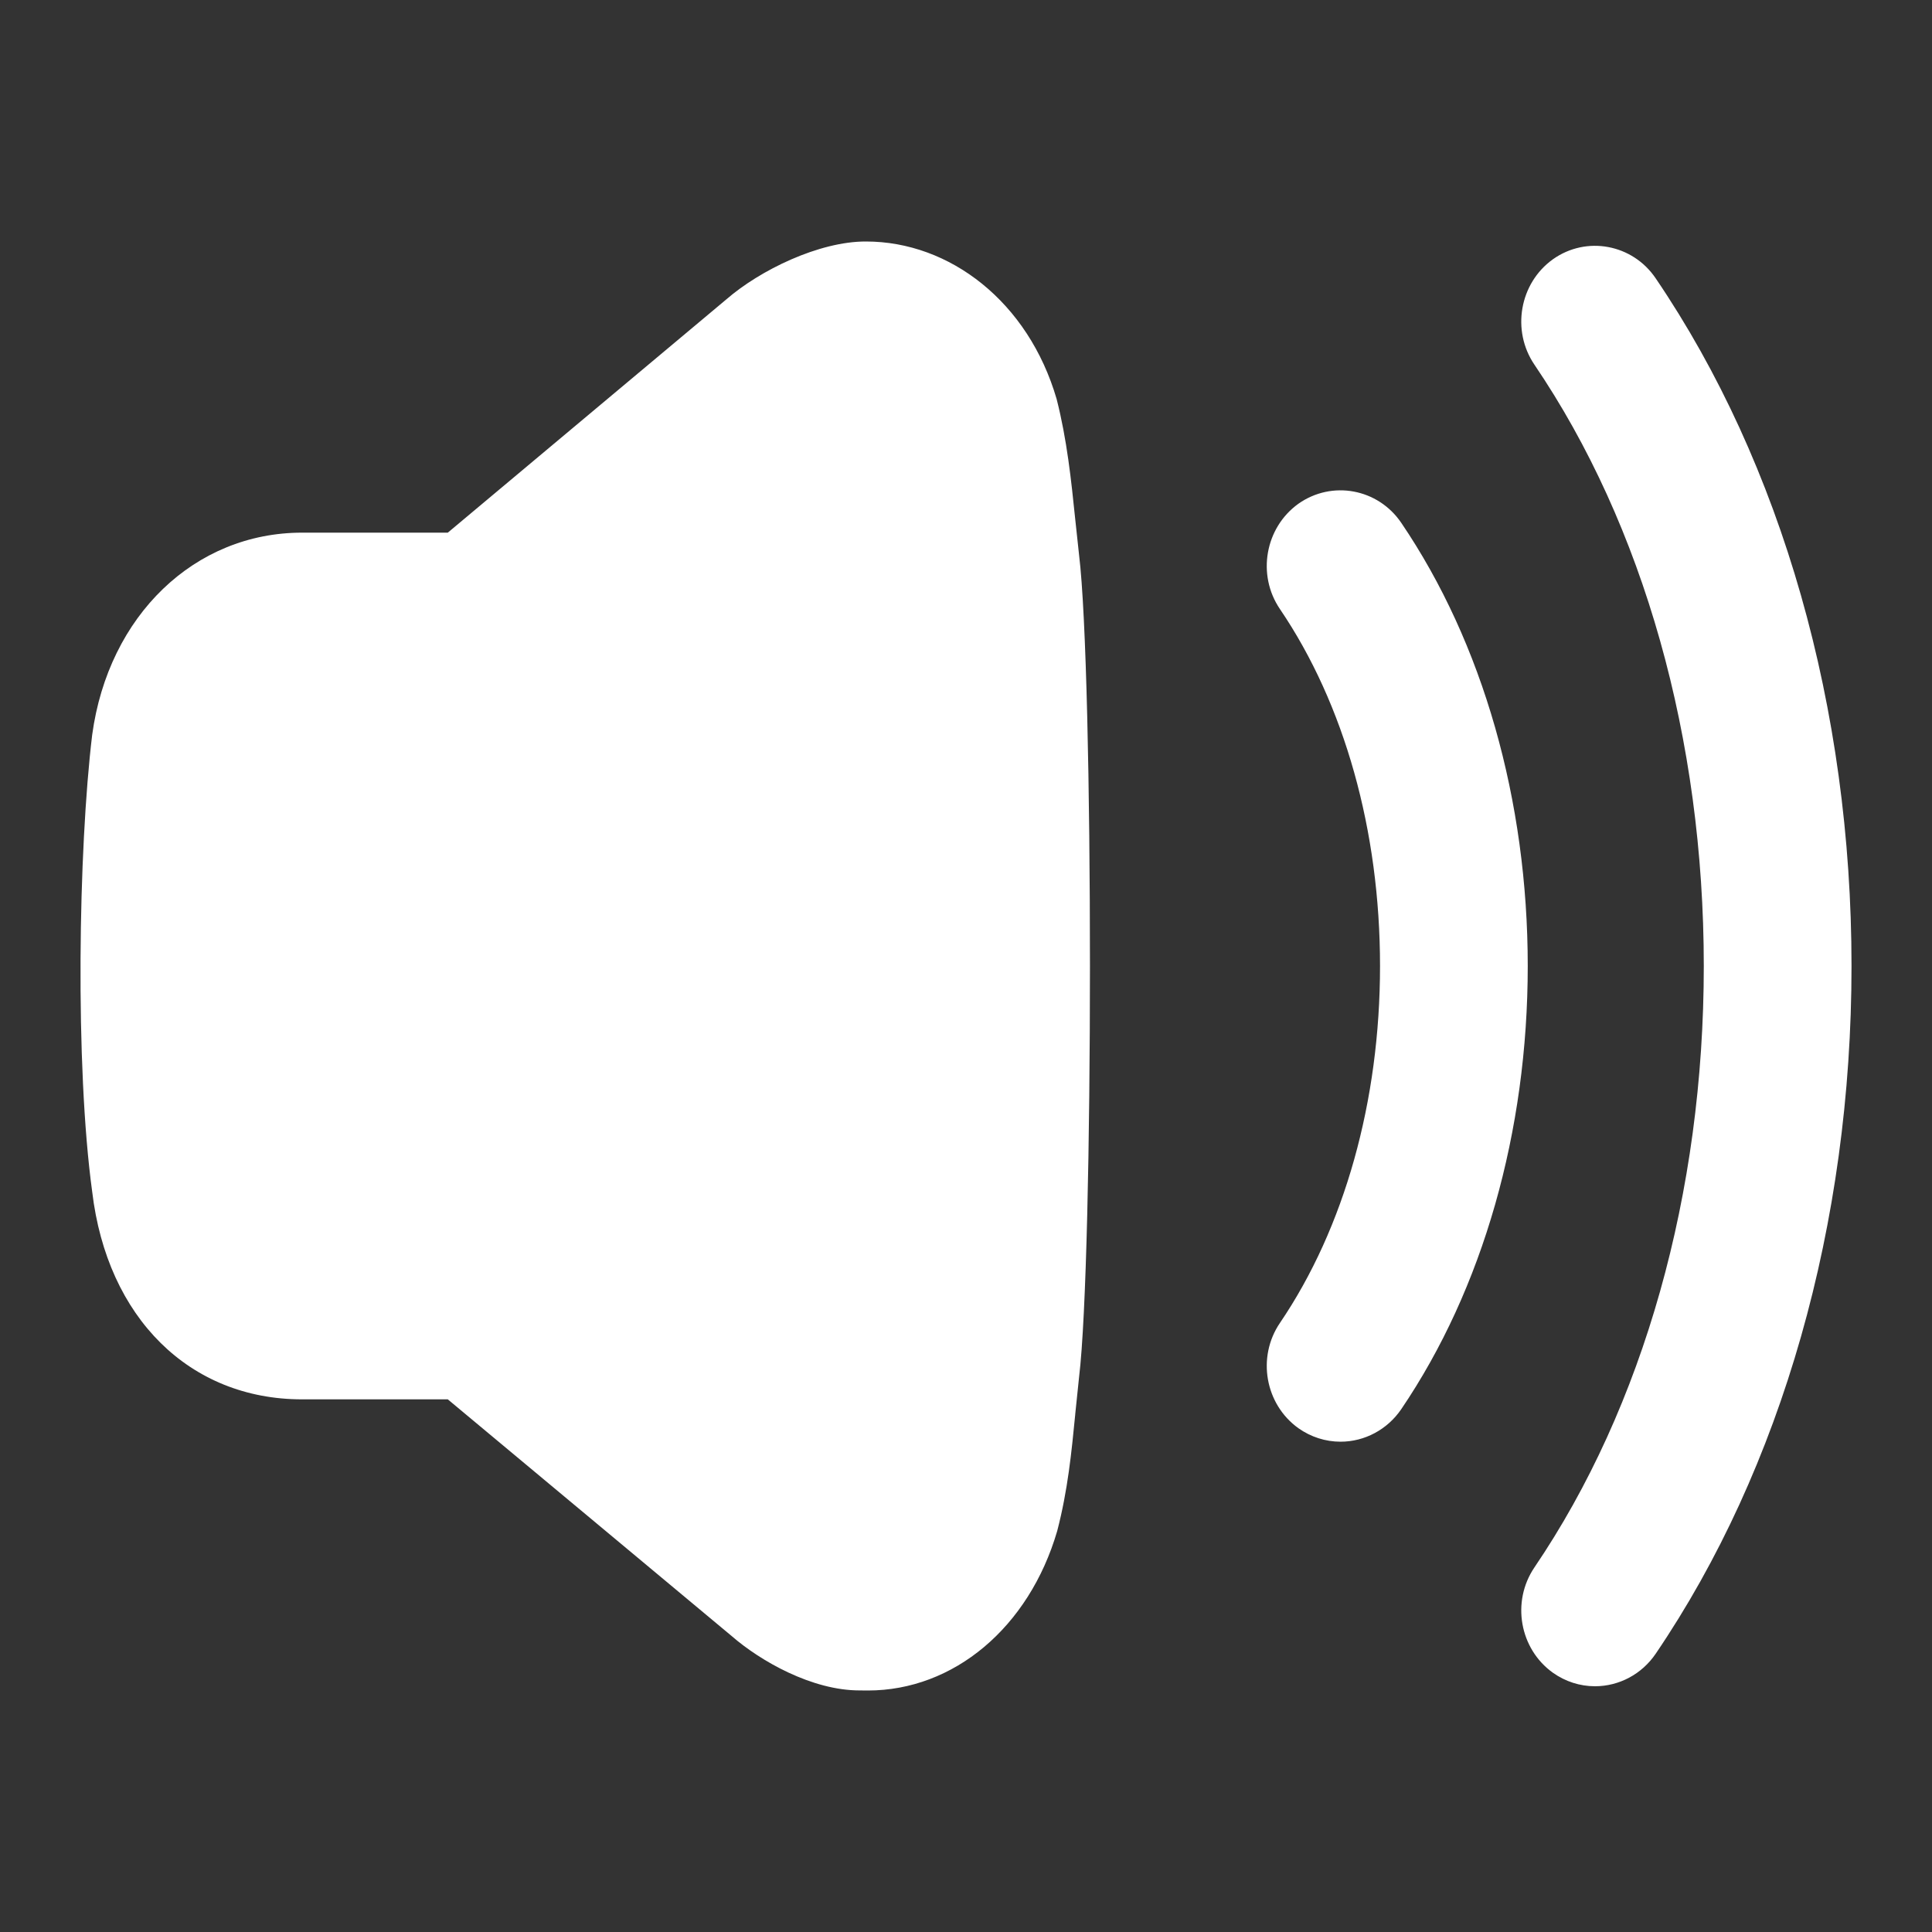 <svg width="50" height="50" viewBox="0 0 50 50" fill="none" xmlns="http://www.w3.org/2000/svg">
<rect x="0" y="0" width="50" height="50" fill="#333333" stroke="none"/>
<path fill-rule="evenodd" clip-rule="evenodd" d="M27.827 13.439C27.723 12.425 27.613 11.374 27.345 10.325C26.613 7.816 24.585 6.25 22.412 6.25C21.199 6.246 19.666 6.993 18.796 7.749L11.589 13.785H7.817C5.04 13.785 2.807 15.926 2.386 19.015C2.028 21.98 1.94 27.579 2.386 30.842C2.773 34.105 4.905 36.215 7.817 36.215H11.589L18.936 42.341C19.69 42.996 21.02 43.748 22.244 43.748C22.322 43.75 22.392 43.75 22.462 43.75C24.677 43.75 26.628 42.126 27.36 39.623C27.636 38.565 27.732 37.573 27.826 36.615L27.827 36.597L27.926 35.642C28.302 32.544 28.302 17.436 27.926 14.36L27.827 13.439ZM36.264 13.53C35.663 12.645 34.472 12.423 33.601 13.038C32.738 13.658 32.524 14.879 33.125 15.763C34.796 18.225 35.715 21.504 35.715 25C35.715 28.494 34.796 31.775 33.125 34.237C32.524 35.121 32.738 36.342 33.603 36.962C33.926 37.19 34.304 37.311 34.693 37.311C35.32 37.311 35.906 36.995 36.264 36.47C38.374 33.361 39.538 29.288 39.538 25C39.538 20.712 38.374 16.639 36.264 13.53ZM40.188 6.711C41.057 6.093 42.252 6.319 42.849 7.203C46.117 12.014 47.917 18.337 47.917 25C47.917 31.667 46.117 37.988 42.849 42.799C42.492 43.325 41.905 43.64 41.278 43.64C40.889 43.64 40.513 43.519 40.19 43.291C39.325 42.672 39.111 41.453 39.709 40.567C42.536 36.402 44.094 30.873 44.094 25C44.094 19.128 42.536 13.6 39.709 9.435C39.111 8.551 39.325 7.33 40.188 6.711Z" fill="white"/>
</svg>
